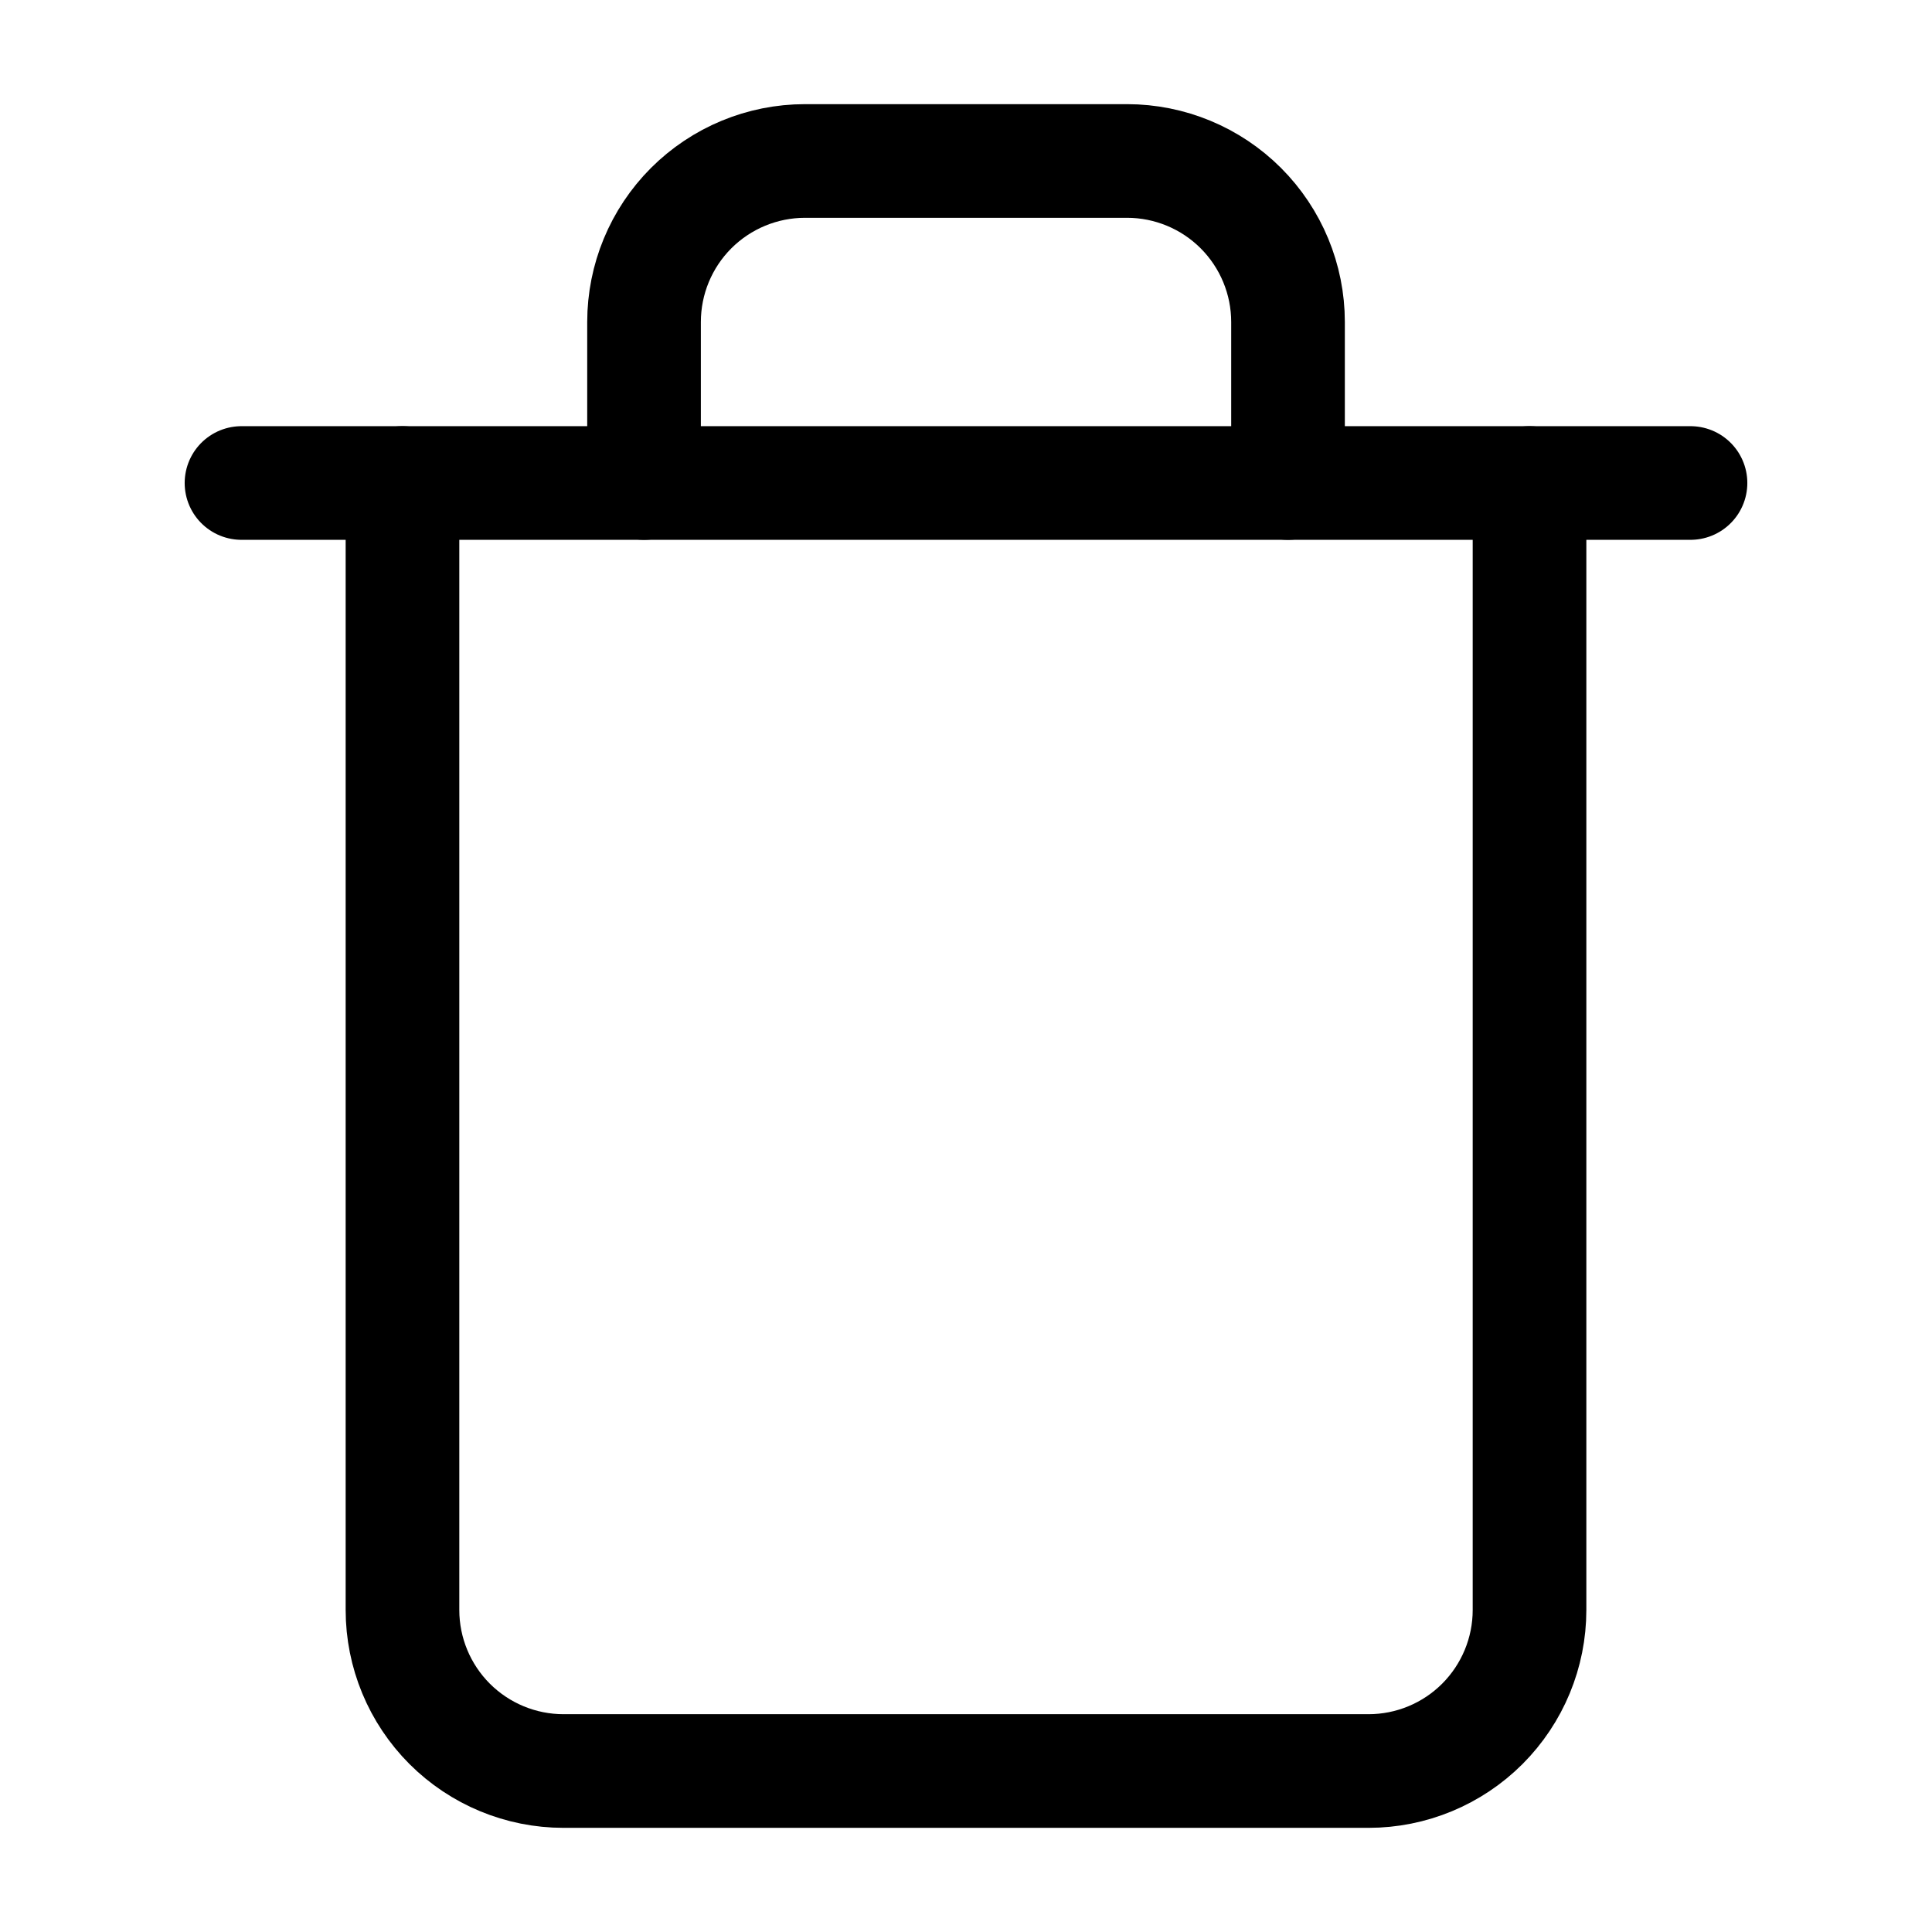<svg width="34" height="34" viewBox="0 0 34 34" fill="none" xmlns="http://www.w3.org/2000/svg">
<path d="M4.25 8.5H7.083H29.75" stroke="black" stroke-width="2" stroke-linecap="round" stroke-linejoin="round"/>
<path d="M26.917 8.5V28.333C26.917 29.085 26.618 29.805 26.087 30.337C25.556 30.868 24.835 31.167 24.084 31.167H9.917C9.165 31.167 8.445 30.868 7.913 30.337C7.382 29.805 7.083 29.085 7.083 28.333V8.5M11.334 8.5V5.667C11.334 4.915 11.632 4.195 12.163 3.663C12.695 3.132 13.415 2.833 14.167 2.833H19.834C20.585 2.833 21.306 3.132 21.837 3.663C22.368 4.195 22.667 4.915 22.667 5.667V8.5" stroke="black" stroke-width="2" stroke-linecap="round" stroke-linejoin="round"/>
</svg>
